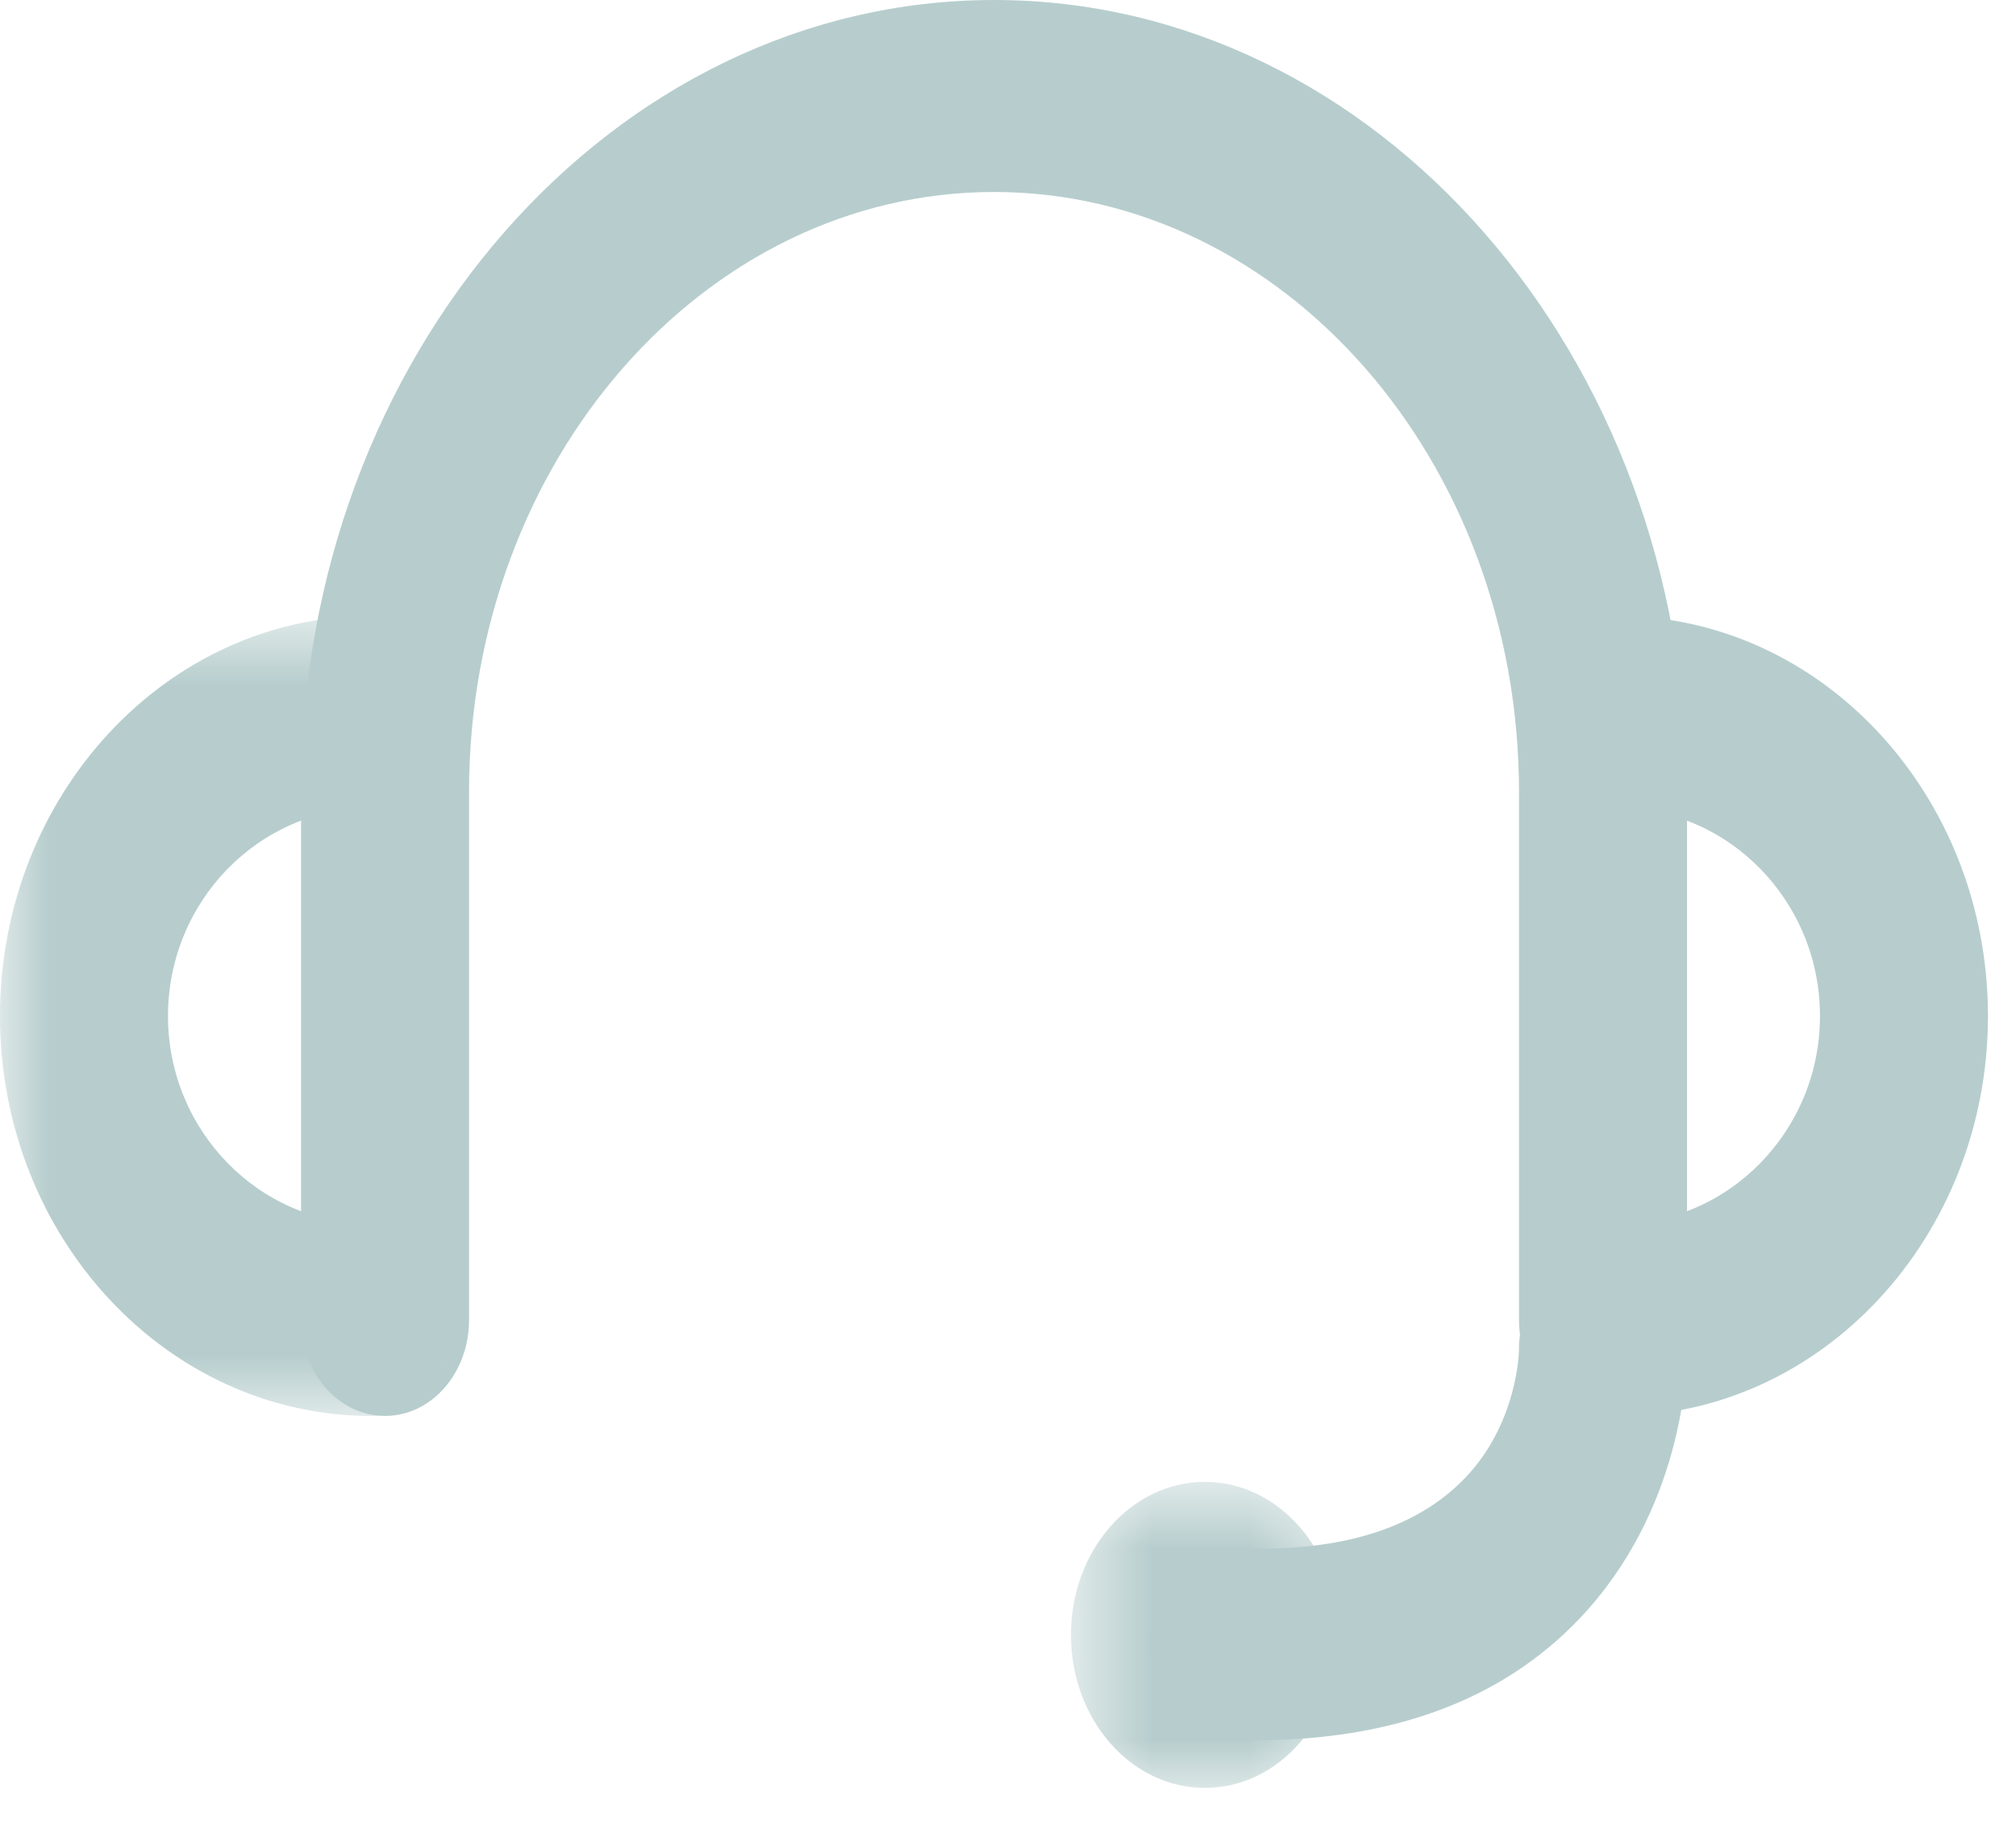 <?xml version="1.0" encoding="UTF-8"?>
<svg width="21px" height="19px" viewBox="0 0 21 19" version="1.1" xmlns="http://www.w3.org/2000/svg" xmlns:xlink="http://www.w3.org/1999/xlink">
    <!-- Generator: Sketch 64 (93537) - https://sketch.com -->
    <title>icon - support inactive</title>
    <desc>Created with Sketch.</desc>
    <defs>
        <polygon id="path-1" points="0 0.791 4.741 0.791 4.741 9.125 0 9.125"></polygon>
        <polygon id="path-3" points="0.656 0.812 3.445 0.812 3.445 4 0.656 4"></polygon>
    </defs>
    <g id="Page-1" stroke="none" stroke-width="1" fill="none" fill-rule="evenodd">
        <g id="Artboard" transform="translate(-77, -270)">
            <g id="icon---support-inactive" transform="translate(77, 270)">
                <path d="M16.698,14.75 C16.215,14.75 15.823,14.303 15.823,13.75 L15.823,8.25 C15.823,4.804 13.369,2 10.355,2 C7.339,2 4.886,4.804 4.886,8.25 L4.886,13.75 C4.886,14.303 4.495,14.75 4.011,14.75 C3.527,14.75 3.136,14.303 3.136,13.75 L3.136,8.25 C3.136,3.701 6.374,0 10.355,0 C14.335,0 17.573,3.701 17.573,8.25 L17.573,13.75 C17.573,14.303 17.182,14.75 16.698,14.75" id="Fill-1" fill="#B7CDCD"></path>
                <path d="M16.844,14.75 C16.36,14.75 15.969,14.303 15.969,13.75 C15.969,13.197 16.36,12.75 16.844,12.75 C18.009,12.75 18.958,11.778 18.958,10.584 C18.958,9.389 18.009,8.416 16.844,8.416 C16.36,8.416 15.969,7.969 15.969,7.416 C15.969,6.863 16.36,6.416 16.844,6.416 C18.975,6.416 20.708,8.286 20.708,10.584 C20.708,12.881 18.975,14.75 16.844,14.75" id="Fill-3" fill="#B7CDCD"></path>
                <g id="Group-7" transform="translate(0, 5.625)">
                    <mask id="mask-2" fill="white">
                        <use xlink:href="#path-1"></use>
                    </mask>
                    <g id="Clip-6"></g>
                    <path d="M3.866,9.125 C1.734,9.125 -8.75e-05,7.256 -8.75e-05,4.959 C-8.75e-05,2.661 1.734,0.791 3.866,0.791 C4.35,0.791 4.741,1.238 4.741,1.791 C4.741,2.344 4.35,2.791 3.866,2.791 C2.698,2.791 1.75,3.764 1.75,4.959 C1.75,6.153 2.698,7.125 3.866,7.125 C4.35,7.125 4.741,7.572 4.741,8.125 C4.741,8.678 4.35,9.125 3.866,9.125" id="Fill-5" fill="#B7CDCD" mask="url(#mask-2)"></path>
                </g>
                <path d="M13.072,18.129 C12.991,18.129 12.909,18.127 12.826,18.125 C12.344,18.109 11.962,17.649 11.976,17.097 C11.99,16.545 12.376,16.108 12.875,16.125 C14.005,16.179 14.817,15.898 15.311,15.342 C15.808,14.782 15.822,14.082 15.822,14.075 C15.817,13.524 16.203,13.07 16.687,13.063 L16.697,13.063 C17.175,13.063 17.567,13.502 17.572,14.05 C17.574,14.206 17.56,15.616 16.54,16.767 C15.736,17.671 14.569,18.129 13.072,18.129" id="Fill-8" fill="#B7CDCD"></path>
                <g id="Group-12" transform="translate(10.5, 14.625)">
                    <mask id="mask-4" fill="white">
                        <use xlink:href="#path-3"></use>
                    </mask>
                    <g id="Clip-11"></g>
                    <path d="M2.051,0.812 C1.28,0.812 0.656,1.526 0.656,2.406 C0.656,3.287 1.28,4 2.051,4 C2.82,4 3.445,3.287 3.445,2.406 C3.445,1.526 2.82,0.812 2.051,0.812" id="Fill-10" fill="#B7CDCD" mask="url(#mask-4)"></path>
                </g>
            </g>
        </g>
    </g>
</svg>